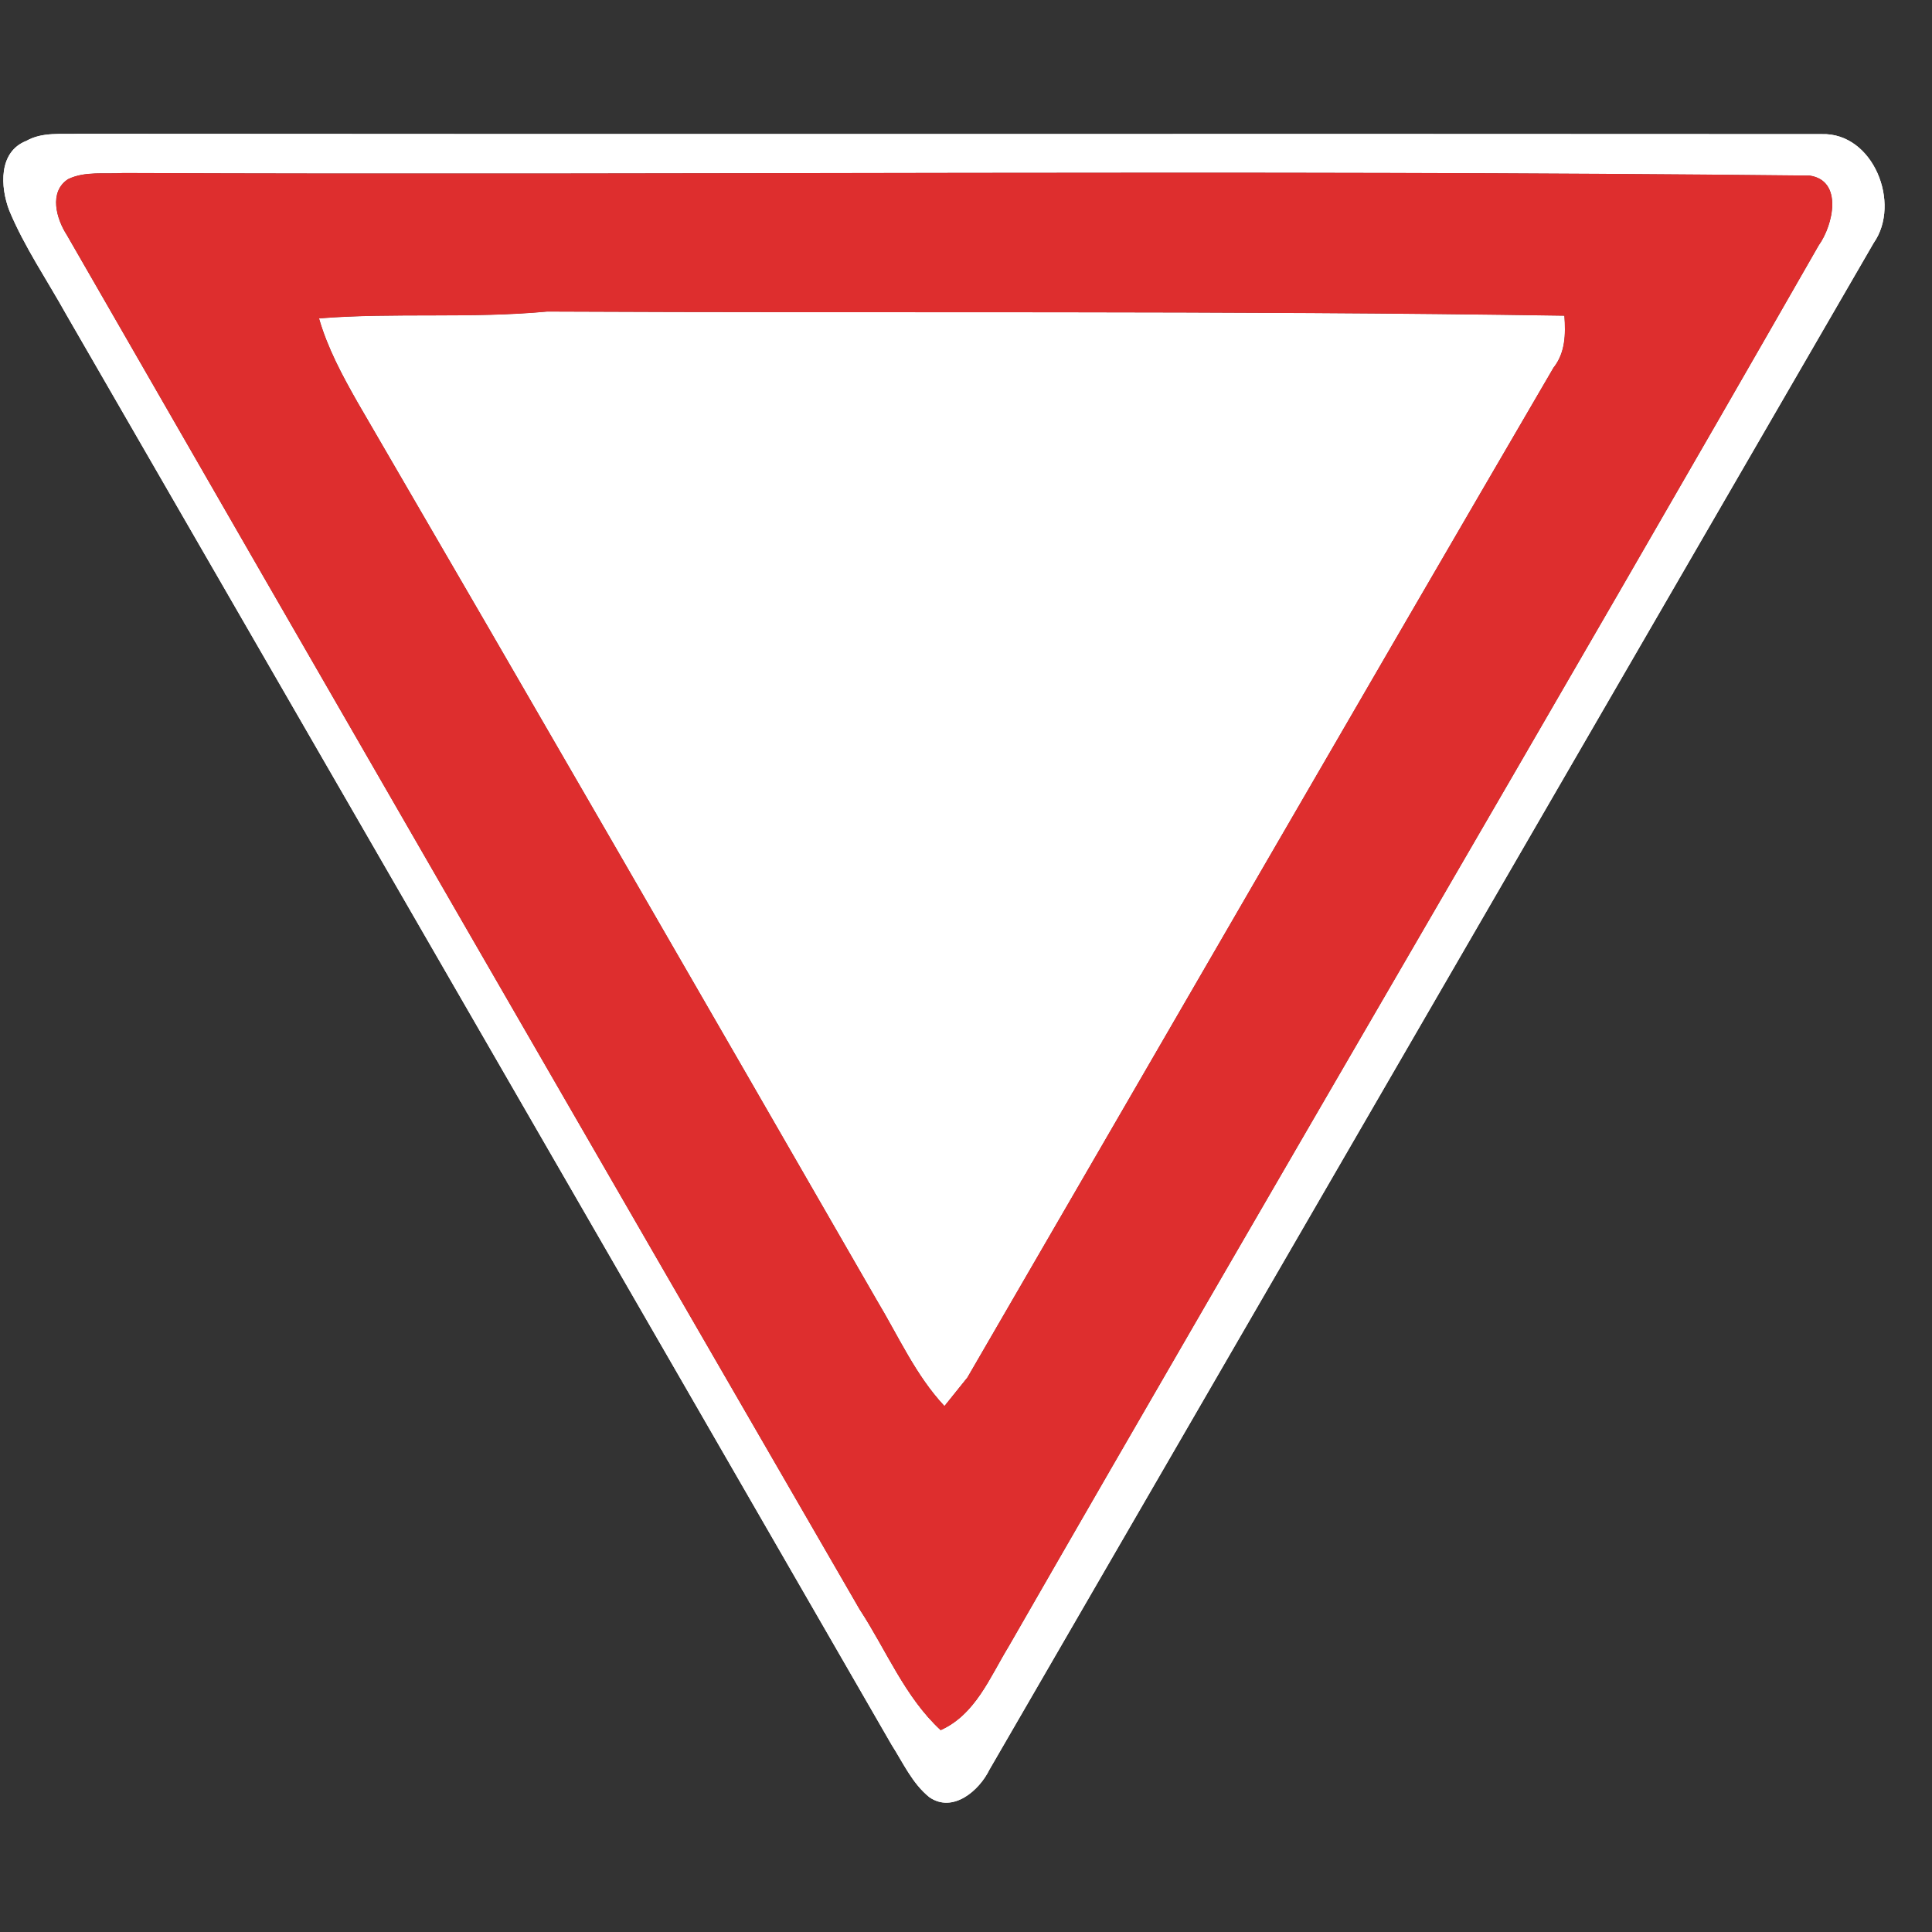 <?xml version="1.0" encoding="UTF-8" ?>
<!DOCTYPE svg PUBLIC "-//W3C//DTD SVG 1.1//EN" "http://www.w3.org/Graphics/SVG/1.1/DTD/svg11.dtd">
<svg width="173pt" height="173pt" viewBox="0 0 173 173" version="1.1" xmlns="http://www.w3.org/2000/svg">
<rect x="0" y="0" width="173" height="173" fill="#333333" stroke="none"/>
<g id="disabled">
<path fill="#ffffff" opacity="1.00" d=" M 2.37 12.61 C 3.80 11.80 5.49 12.04 7.05 11.98 C 59.07 12.03 111.10 11.97 163.13 12.01 C 167.75 11.87 170.26 18.22 167.78 21.75 C 141.39 67.32 114.99 112.89 88.60 158.46 C 87.68 160.35 85.32 162.38 83.22 160.93 C 81.69 159.70 80.87 157.85 79.84 156.24 C 55.22 113.53 30.56 70.84 5.92 28.14 C 4.21 25.06 2.19 22.12 0.83 18.85 C 0.02 16.73 -0.15 13.59 2.37 12.61 M 5.99 21.06 C 29.59 62.11 53.26 103.12 76.97 144.11 C 79.35 147.74 81.00 151.94 84.23 154.93 C 87.36 153.52 88.64 150.19 90.32 147.44 C 114.38 105.54 138.87 63.90 162.86 21.97 C 164.16 20.16 165.06 16.17 162.05 15.72 C 111.72 15.18 61.38 15.69 11.04 15.49 C 9.40 15.60 7.62 15.30 6.09 16.04 C 4.34 17.19 5.05 19.61 5.99 21.06 Z" />
<path fill="#ffffff" opacity="1.00" d=" M 28.57 28.51 C 35.37 27.98 42.20 28.54 49.00 27.90 C 79.36 28.05 109.73 27.80 140.08 28.27 C 140.20 29.92 140.17 31.58 139.10 32.93 C 121.54 63.03 104.11 93.21 86.62 123.35 C 86.11 123.99 85.09 125.26 84.57 125.90 C 81.99 123.14 80.45 119.64 78.52 116.43 C 63.07 89.60 47.60 62.79 32.03 36.04 C 30.66 33.63 29.34 31.18 28.57 28.51 Z" />
<path fill="#606060" opacity="1.00" d=" M 5.99 21.06 C 5.05 19.61 4.34 17.19 6.09 16.04 C 7.62 15.30 9.40 15.60 11.04 15.49 C 61.38 15.69 111.72 15.18 162.05 15.72 C 165.06 16.17 164.16 20.16 162.86 21.97 C 138.87 63.90 114.38 105.54 90.32 147.44 C 88.64 150.19 87.36 153.52 84.23 154.93 C 81.00 151.94 79.35 147.74 76.97 144.11 C 53.26 103.12 29.59 62.11 5.99 21.06 M 28.57 28.51 C 29.34 31.18 30.66 33.63 32.03 36.04 C 47.60 62.79 63.07 89.60 78.52 116.43 C 80.45 119.64 81.99 123.14 84.57 125.90 C 85.09 125.26 86.11 123.99 86.62 123.35 C 104.11 93.21 121.54 63.03 139.10 32.93 C 140.17 31.58 140.20 29.92 140.08 28.27 C 109.73 27.80 79.36 28.05 49.00 27.90 C 42.20 28.54 35.37 27.98 28.57 28.51 Z" />
</g>
<g id="normal">
<path fill="#ffffff" opacity="1.00" d=" M 2.37 12.61 C 3.80 11.80 5.49 12.04 7.05 11.98 C 59.07 12.03 111.10 11.97 163.13 12.01 C 167.75 11.87 170.26 18.22 167.78 21.75 C 141.39 67.32 114.99 112.89 88.60 158.46 C 87.68 160.35 85.32 162.38 83.22 160.93 C 81.69 159.70 80.87 157.85 79.84 156.24 C 55.22 113.53 30.56 70.84 5.92 28.14 C 4.21 25.06 2.19 22.12 0.83 18.85 C 0.02 16.73 -0.15 13.59 2.37 12.61 M 5.99 21.06 C 29.59 62.11 53.26 103.12 76.97 144.11 C 79.35 147.74 81.00 151.94 84.23 154.93 C 87.36 153.52 88.64 150.19 90.32 147.44 C 114.38 105.54 138.87 63.90 162.86 21.97 C 164.16 20.16 165.06 16.17 162.05 15.72 C 111.72 15.18 61.38 15.69 11.04 15.49 C 9.40 15.60 7.62 15.30 6.09 16.04 C 4.34 17.19 5.05 19.61 5.99 21.06 Z" />
<path fill="#ffffff" opacity="1.00" d=" M 28.57 28.51 C 35.37 27.98 42.20 28.54 49.00 27.90 C 79.36 28.05 109.73 27.80 140.08 28.27 C 140.20 29.92 140.17 31.58 139.10 32.93 C 121.54 63.03 104.11 93.21 86.62 123.35 C 86.11 123.99 85.09 125.26 84.57 125.90 C 81.99 123.14 80.45 119.64 78.52 116.43 C 63.07 89.60 47.60 62.79 32.03 36.04 C 30.66 33.63 29.34 31.18 28.57 28.51 Z" />
<path fill="#de2e2e" opacity="1.00" d=" M 5.99 21.06 C 5.05 19.61 4.34 17.19 6.09 16.04 C 7.62 15.30 9.40 15.60 11.04 15.49 C 61.38 15.69 111.72 15.18 162.05 15.72 C 165.06 16.17 164.16 20.16 162.86 21.97 C 138.87 63.90 114.38 105.54 90.32 147.44 C 88.64 150.19 87.36 153.52 84.23 154.93 C 81.00 151.94 79.35 147.74 76.97 144.11 C 53.26 103.12 29.59 62.11 5.99 21.06 M 28.57 28.51 C 29.34 31.18 30.66 33.63 32.03 36.04 C 47.60 62.79 63.07 89.60 78.52 116.43 C 80.45 119.64 81.99 123.14 84.57 125.90 C 85.09 125.26 86.11 123.99 86.62 123.35 C 104.11 93.21 121.54 63.03 139.10 32.93 C 140.17 31.58 140.20 29.92 140.08 28.27 C 109.73 27.80 79.36 28.05 49.00 27.90 C 42.20 28.54 35.37 27.98 28.57 28.51 Z" />
</g>
</svg>
